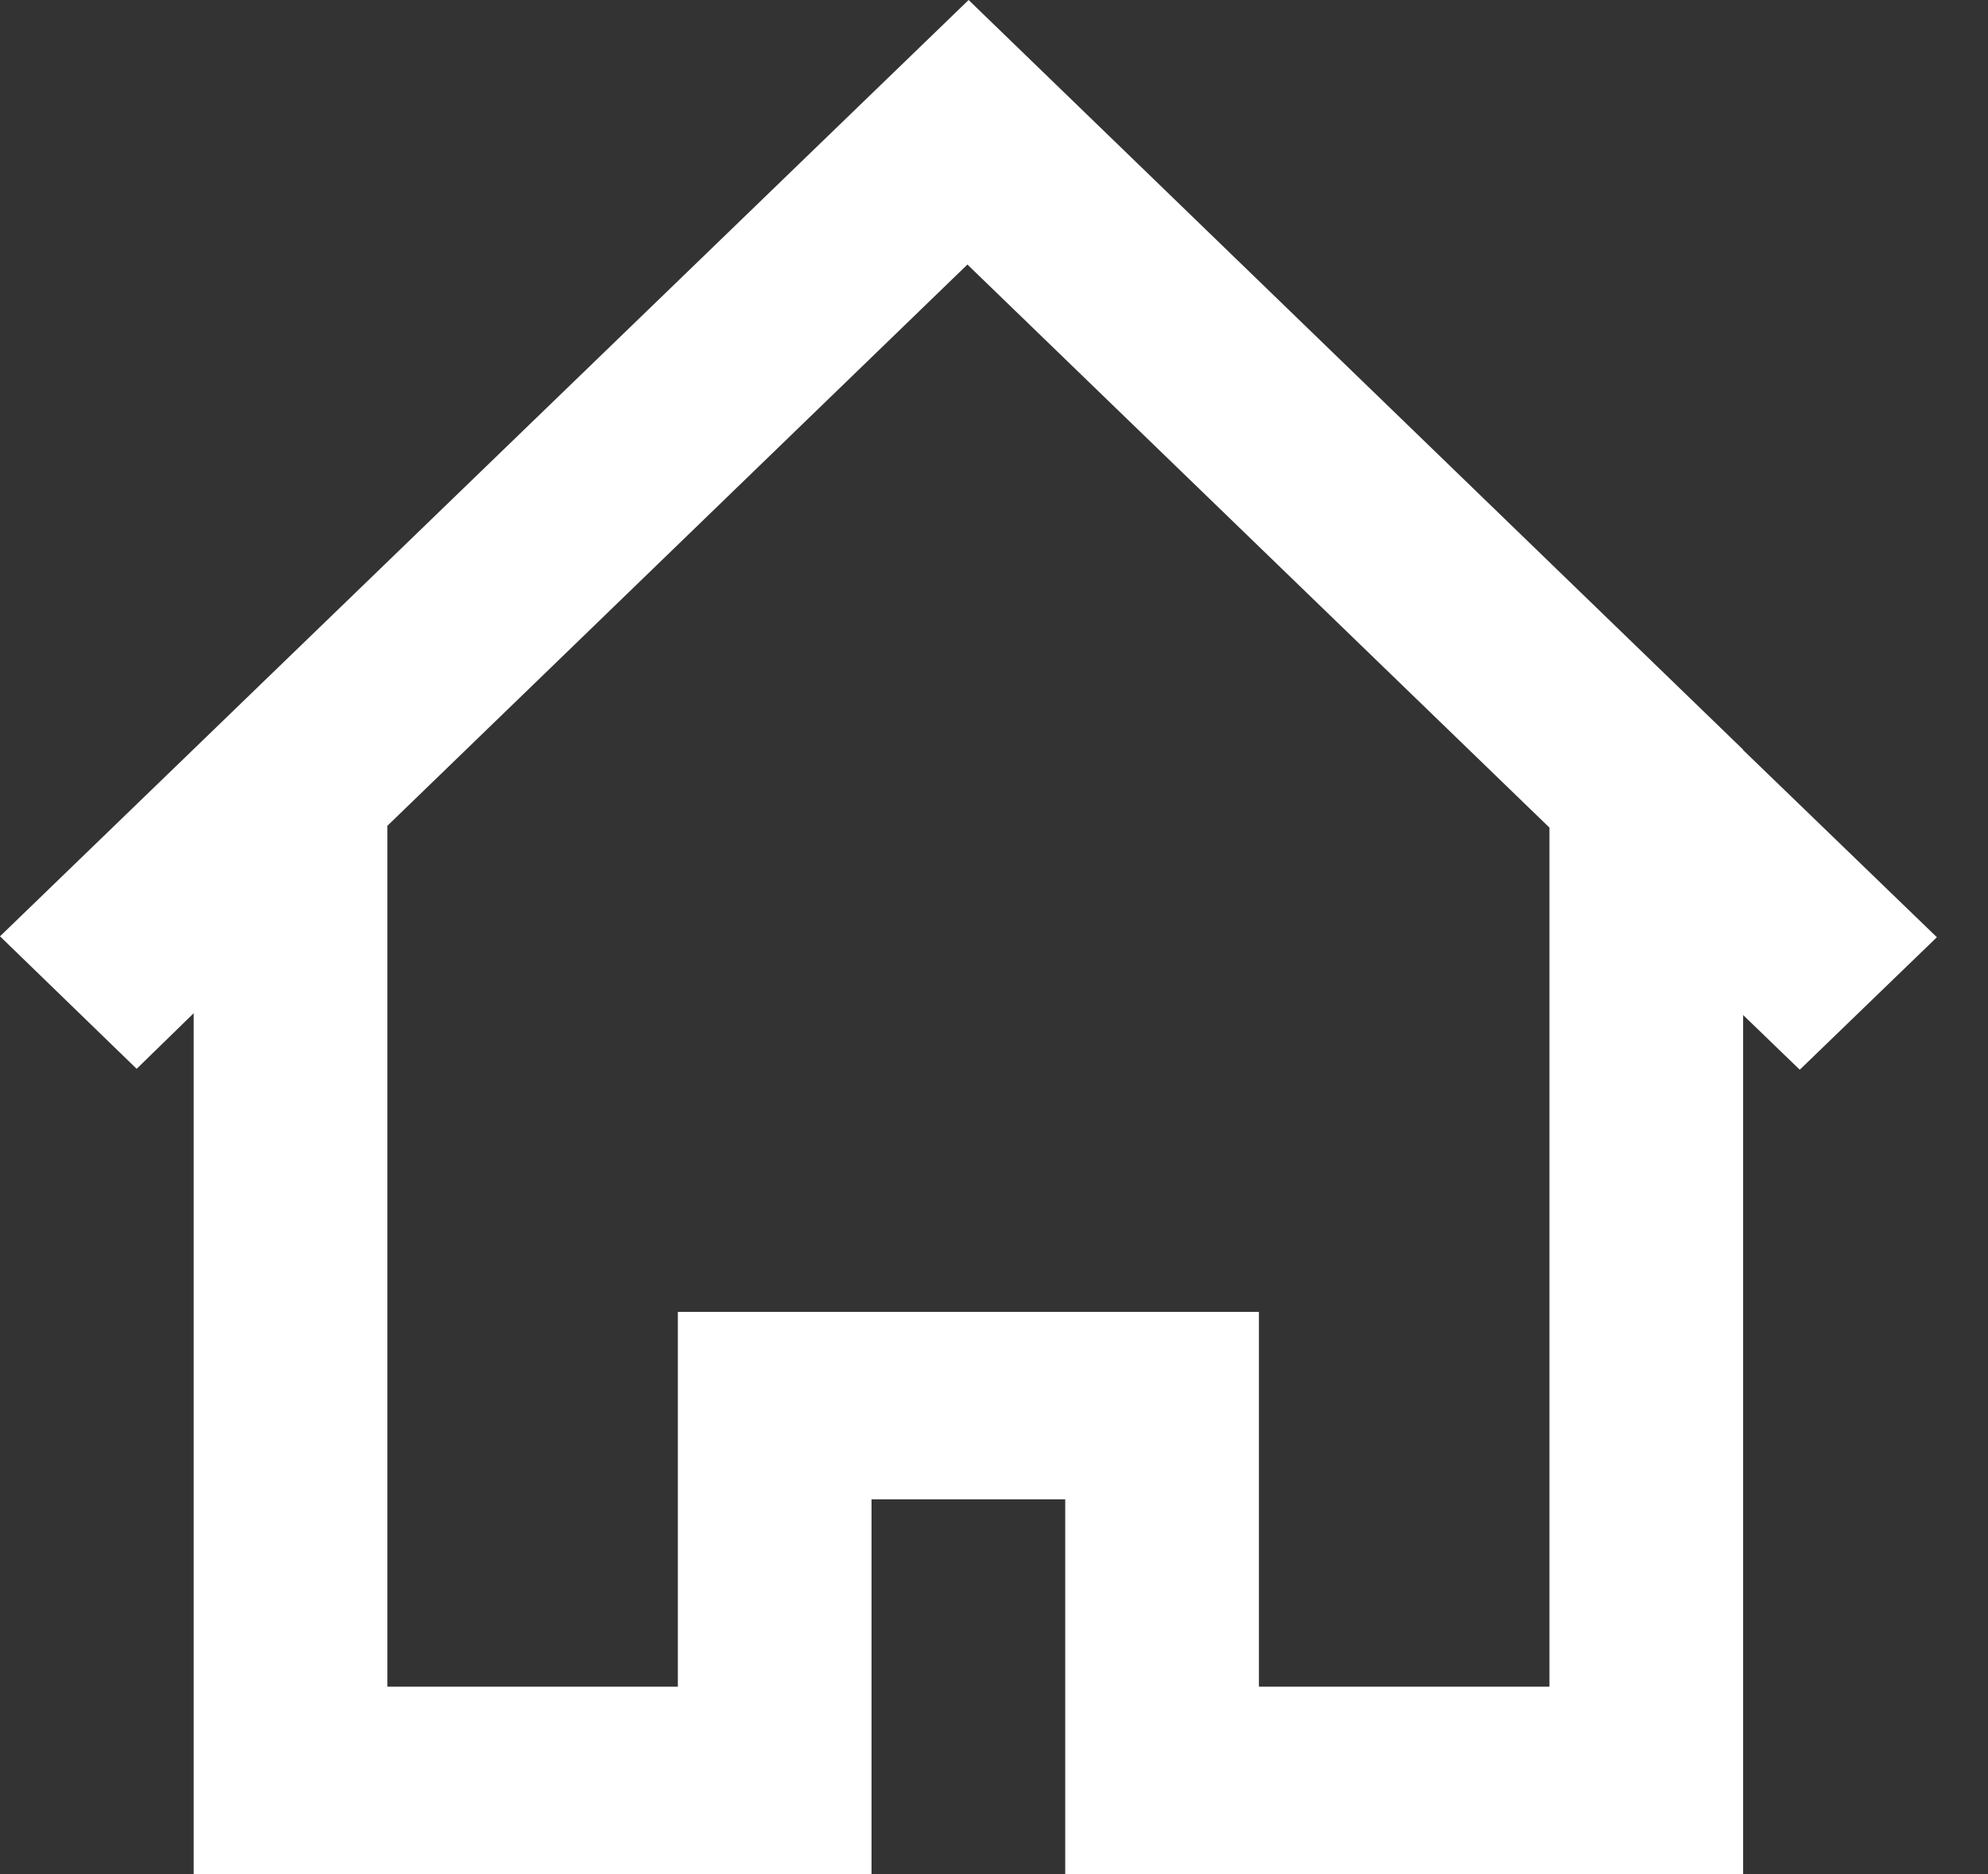 <svg viewBox="0 0 35 33" fill="none" xmlns="http://www.w3.org/2000/svg">
  <rect x="0" y="0" width="35" height="33" fill="#333333" stroke="none"/>
  <path fill-rule="evenodd" clip-rule="evenodd" d="M27.279 29.7H22.164V23.1H11.934V29.7H6.82V14.541L17.032 4.658L27.279 14.573V29.7ZM30.689 13.207V13.2L17.053 0L0 16.487L2.406 18.82L3.41 17.841V33H15.344V26.4H18.754V33H30.689V32.995V17.873L31.686 18.836L34.1 16.503L30.689 13.207Z" fill="white"/>
</svg>

